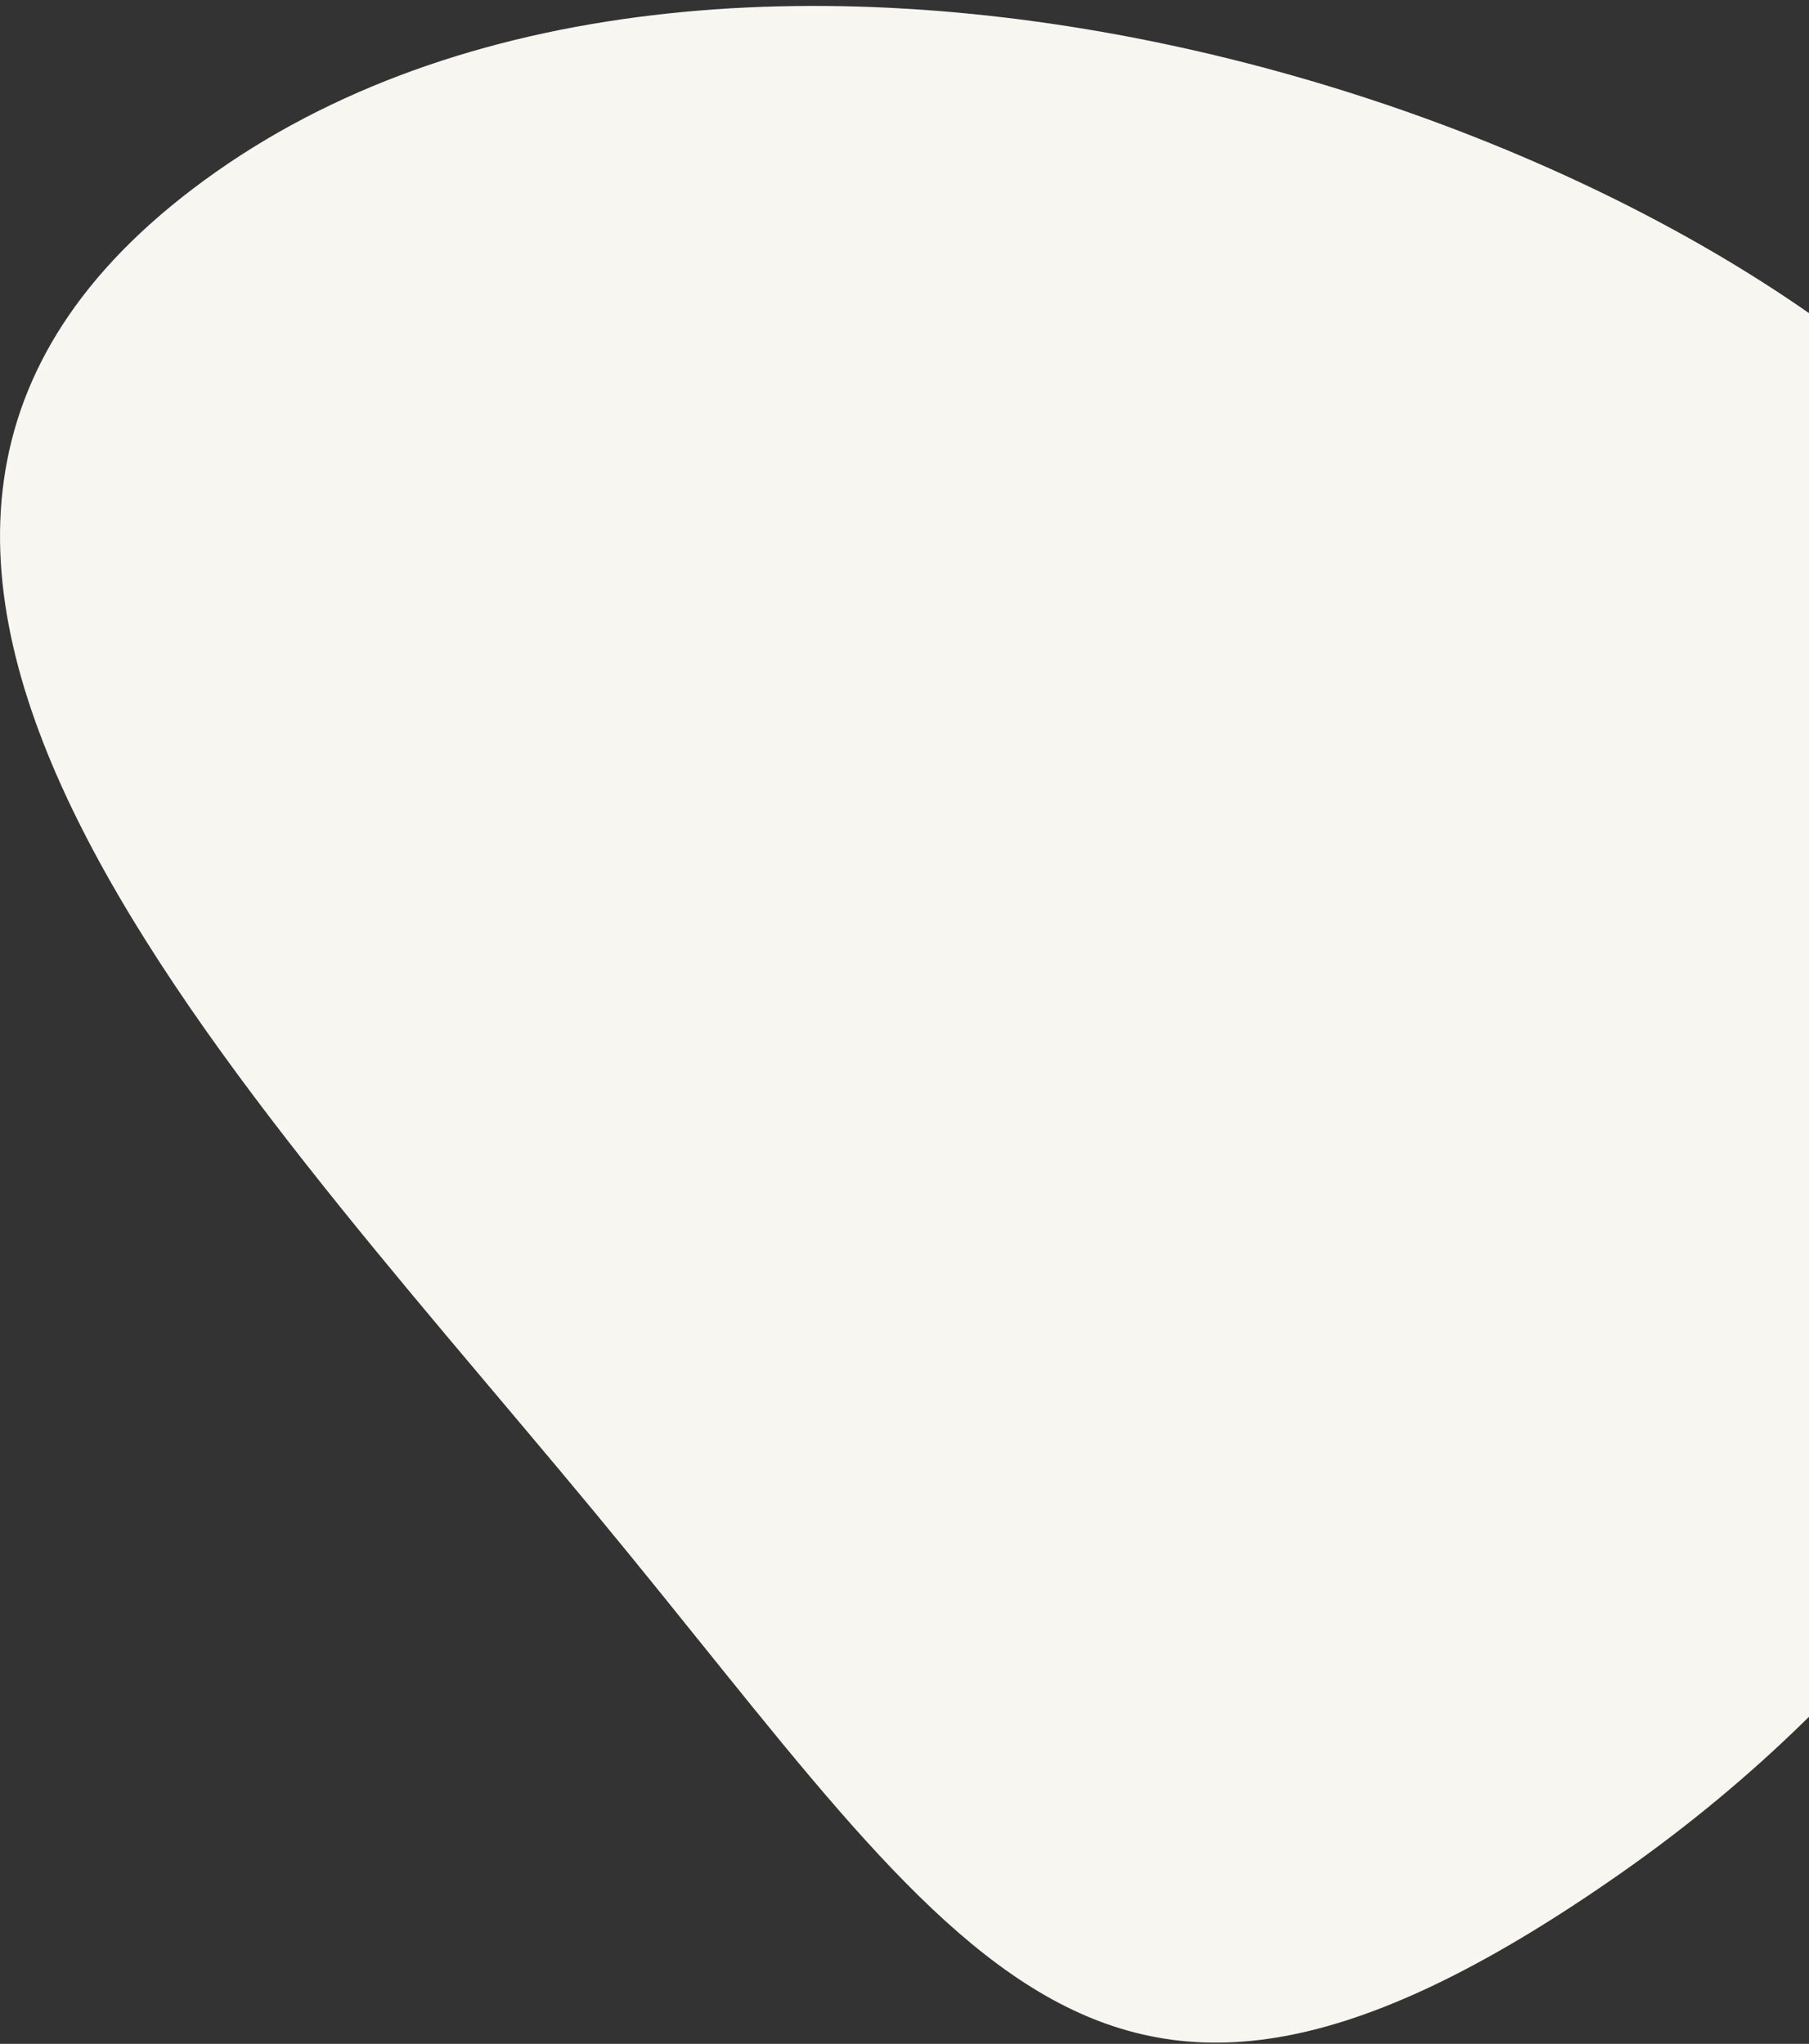 <svg width="254px" height="287px" viewBox="0 0 254 287" version="1.1" xmlns="http://www.w3.org/2000/svg" xmlns:xlink="http://www.w3.org/1999/xlink"><rect x="0" y="0" width="254" height="287" fill="#333333" stroke="none"/><g id="Page-1" stroke="none" stroke-width="1" fill="none" fill-rule="evenodd"><g id="makerpaper-final" transform="translate(-770, -144)" fill="#F7F6F0"><g id="bg" transform="translate(-195, -187)"><path d="M976.478,376.923 C1038.886,314.292 1177.268,331.046 1231.22,376.923 C1285.172,422.799 1276.208,513.722 1212.523,577.636 C1148.837,641.55 1124.079,606.307 1061.368,552.981 C998.656,499.656 914.071,439.554 976.478,376.923 Z" id="blob2" transform="translate(1110.593, 473.993) rotate(10) translate(-1110.593, -473.993) "></path></g></g></g></svg>